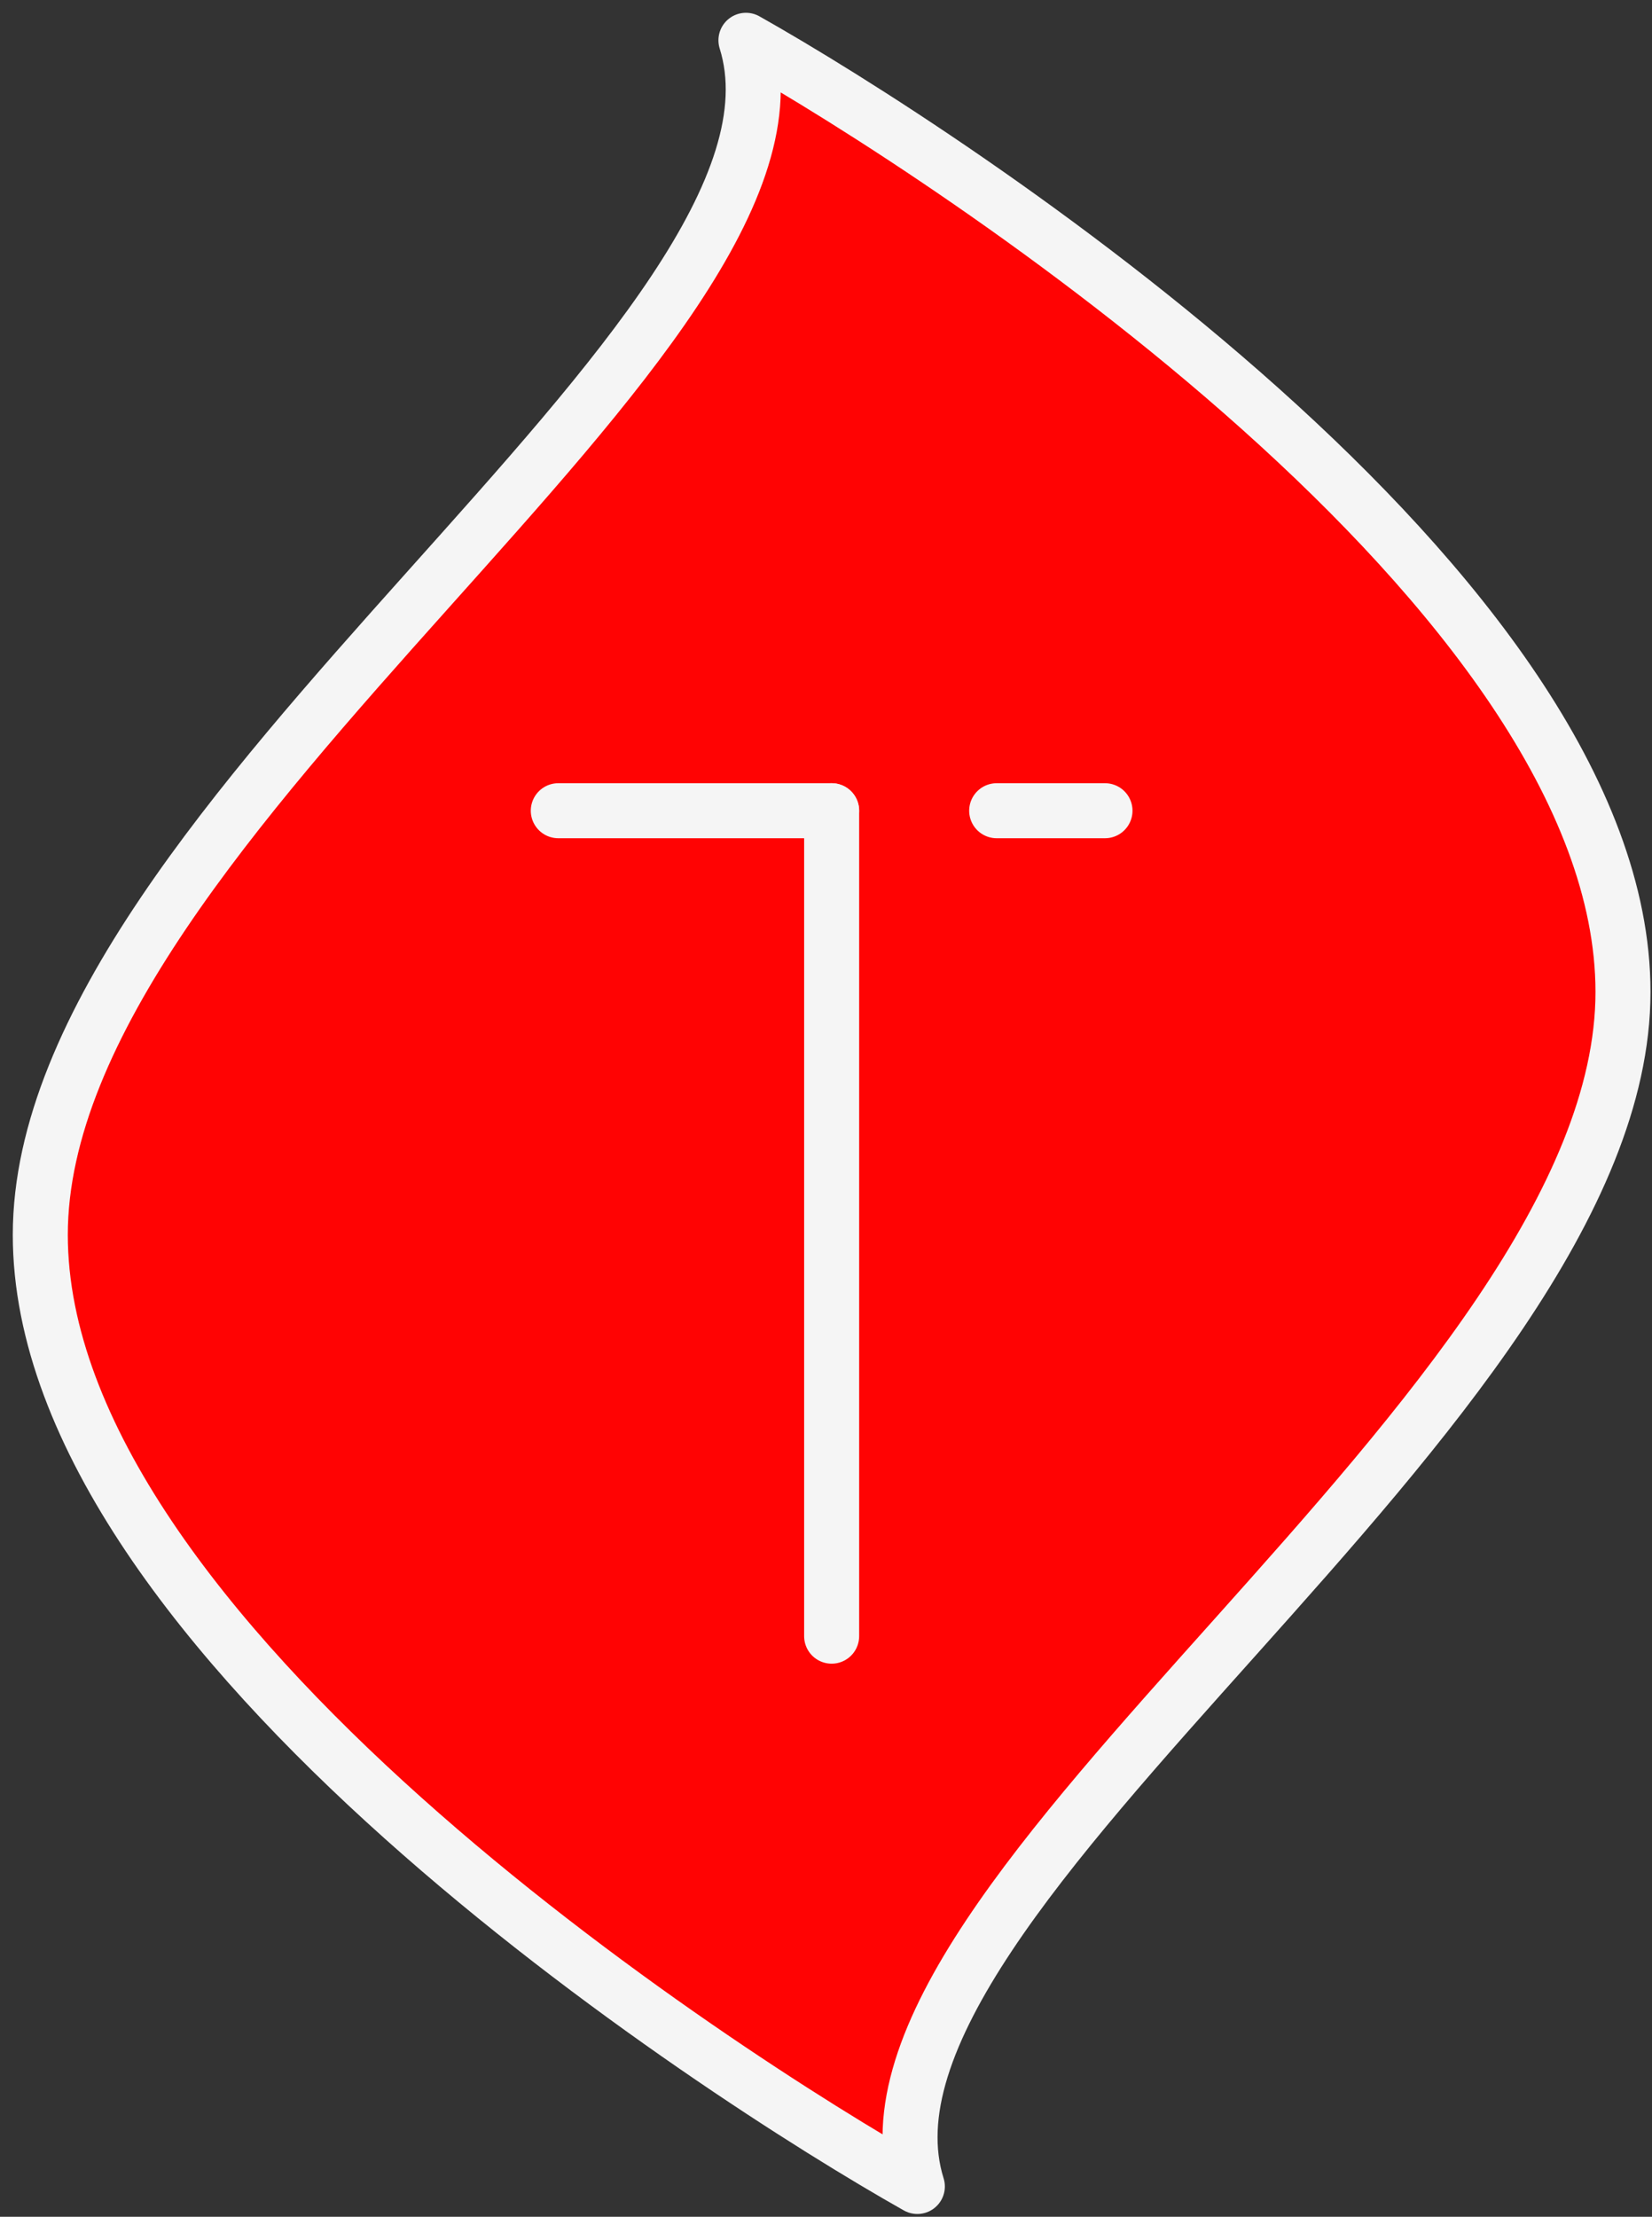 <svg width="123" height="165" viewBox="0 0 123 165" fill="none" xmlns="http://www.w3.org/2000/svg">
    <rect x="0" y="0" width="123" height="165" fill="#333333" stroke="none"/>
    <path d="M68.301 162.744C61.494 141.048 120.84 104.887 120.84 73.832C120.84 44.053 70.641 11.508 55.539 3C62.346 24.696 3 60.857 3 91.912C3 121.691 53.199 154.235 68.301 162.744Z" fill="#FF0303" stroke="#F5F5F5" stroke-width="4.096" stroke-linecap="round" stroke-linejoin="round"/>
    <path d="M74.208 60.344H82.272Z" fill="#FF0303"/>
    <path d="M74.208 60.344H82.272" stroke="#F5F5F5" stroke-width="4.096" stroke-linecap="round" stroke-linejoin="round"/>
    <path d="M41.568 60.344H61.92Z" fill="#FF0303"/>
    <path d="M41.568 60.344H61.92" stroke="#F5F5F5" stroke-width="4.096" stroke-linecap="round" stroke-linejoin="round"/>
    <path d="M61.92 121.784V60.344Z" fill="#FF0303"/>
    <path d="M61.92 121.784V60.344" stroke="#F5F5F5" stroke-width="4.096" stroke-linecap="round" stroke-linejoin="round"/>
</svg>
